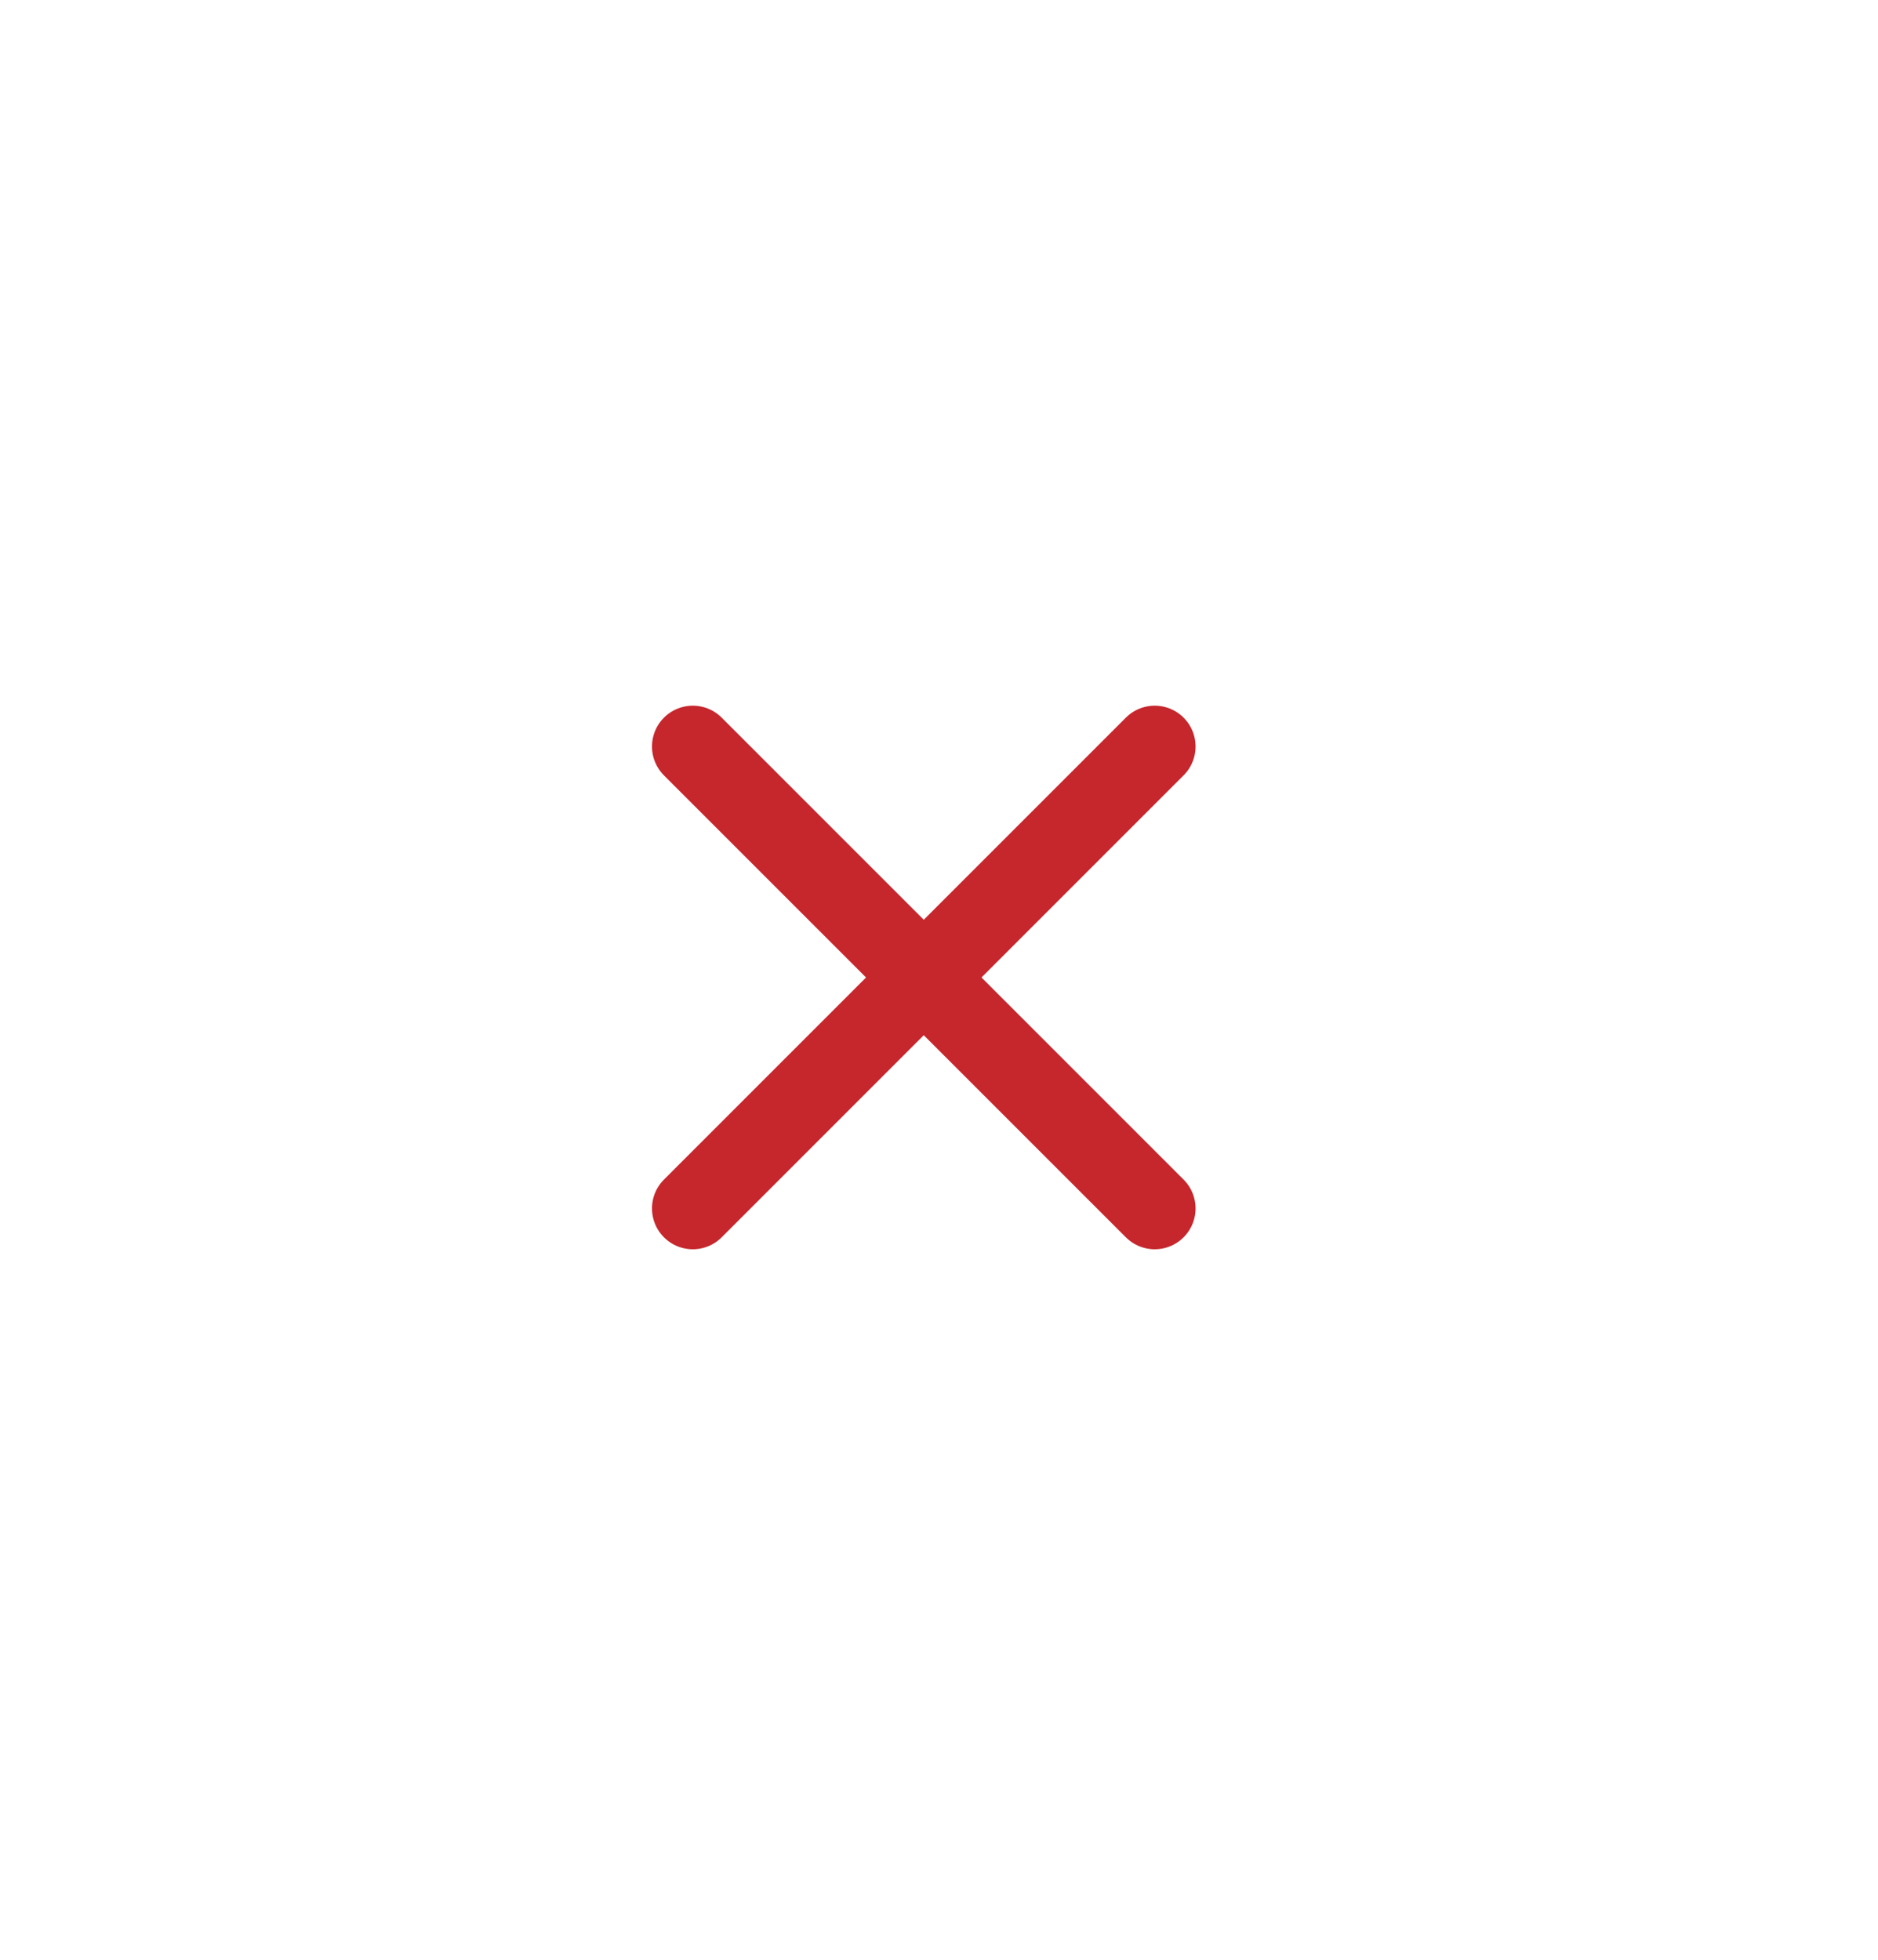 <svg width="23" height="24" viewBox="0 0 23 24" fill="none" xmlns="http://www.w3.org/2000/svg">
<path d="M8.485 14.799L14.142 9.142" stroke="#C5272D" stroke-linecap="round" stroke-linejoin="round"/>
<path d="M14.142 14.799L8.485 9.142" stroke="#C5272D" stroke-linecap="round" stroke-linejoin="round"/>
</svg>
